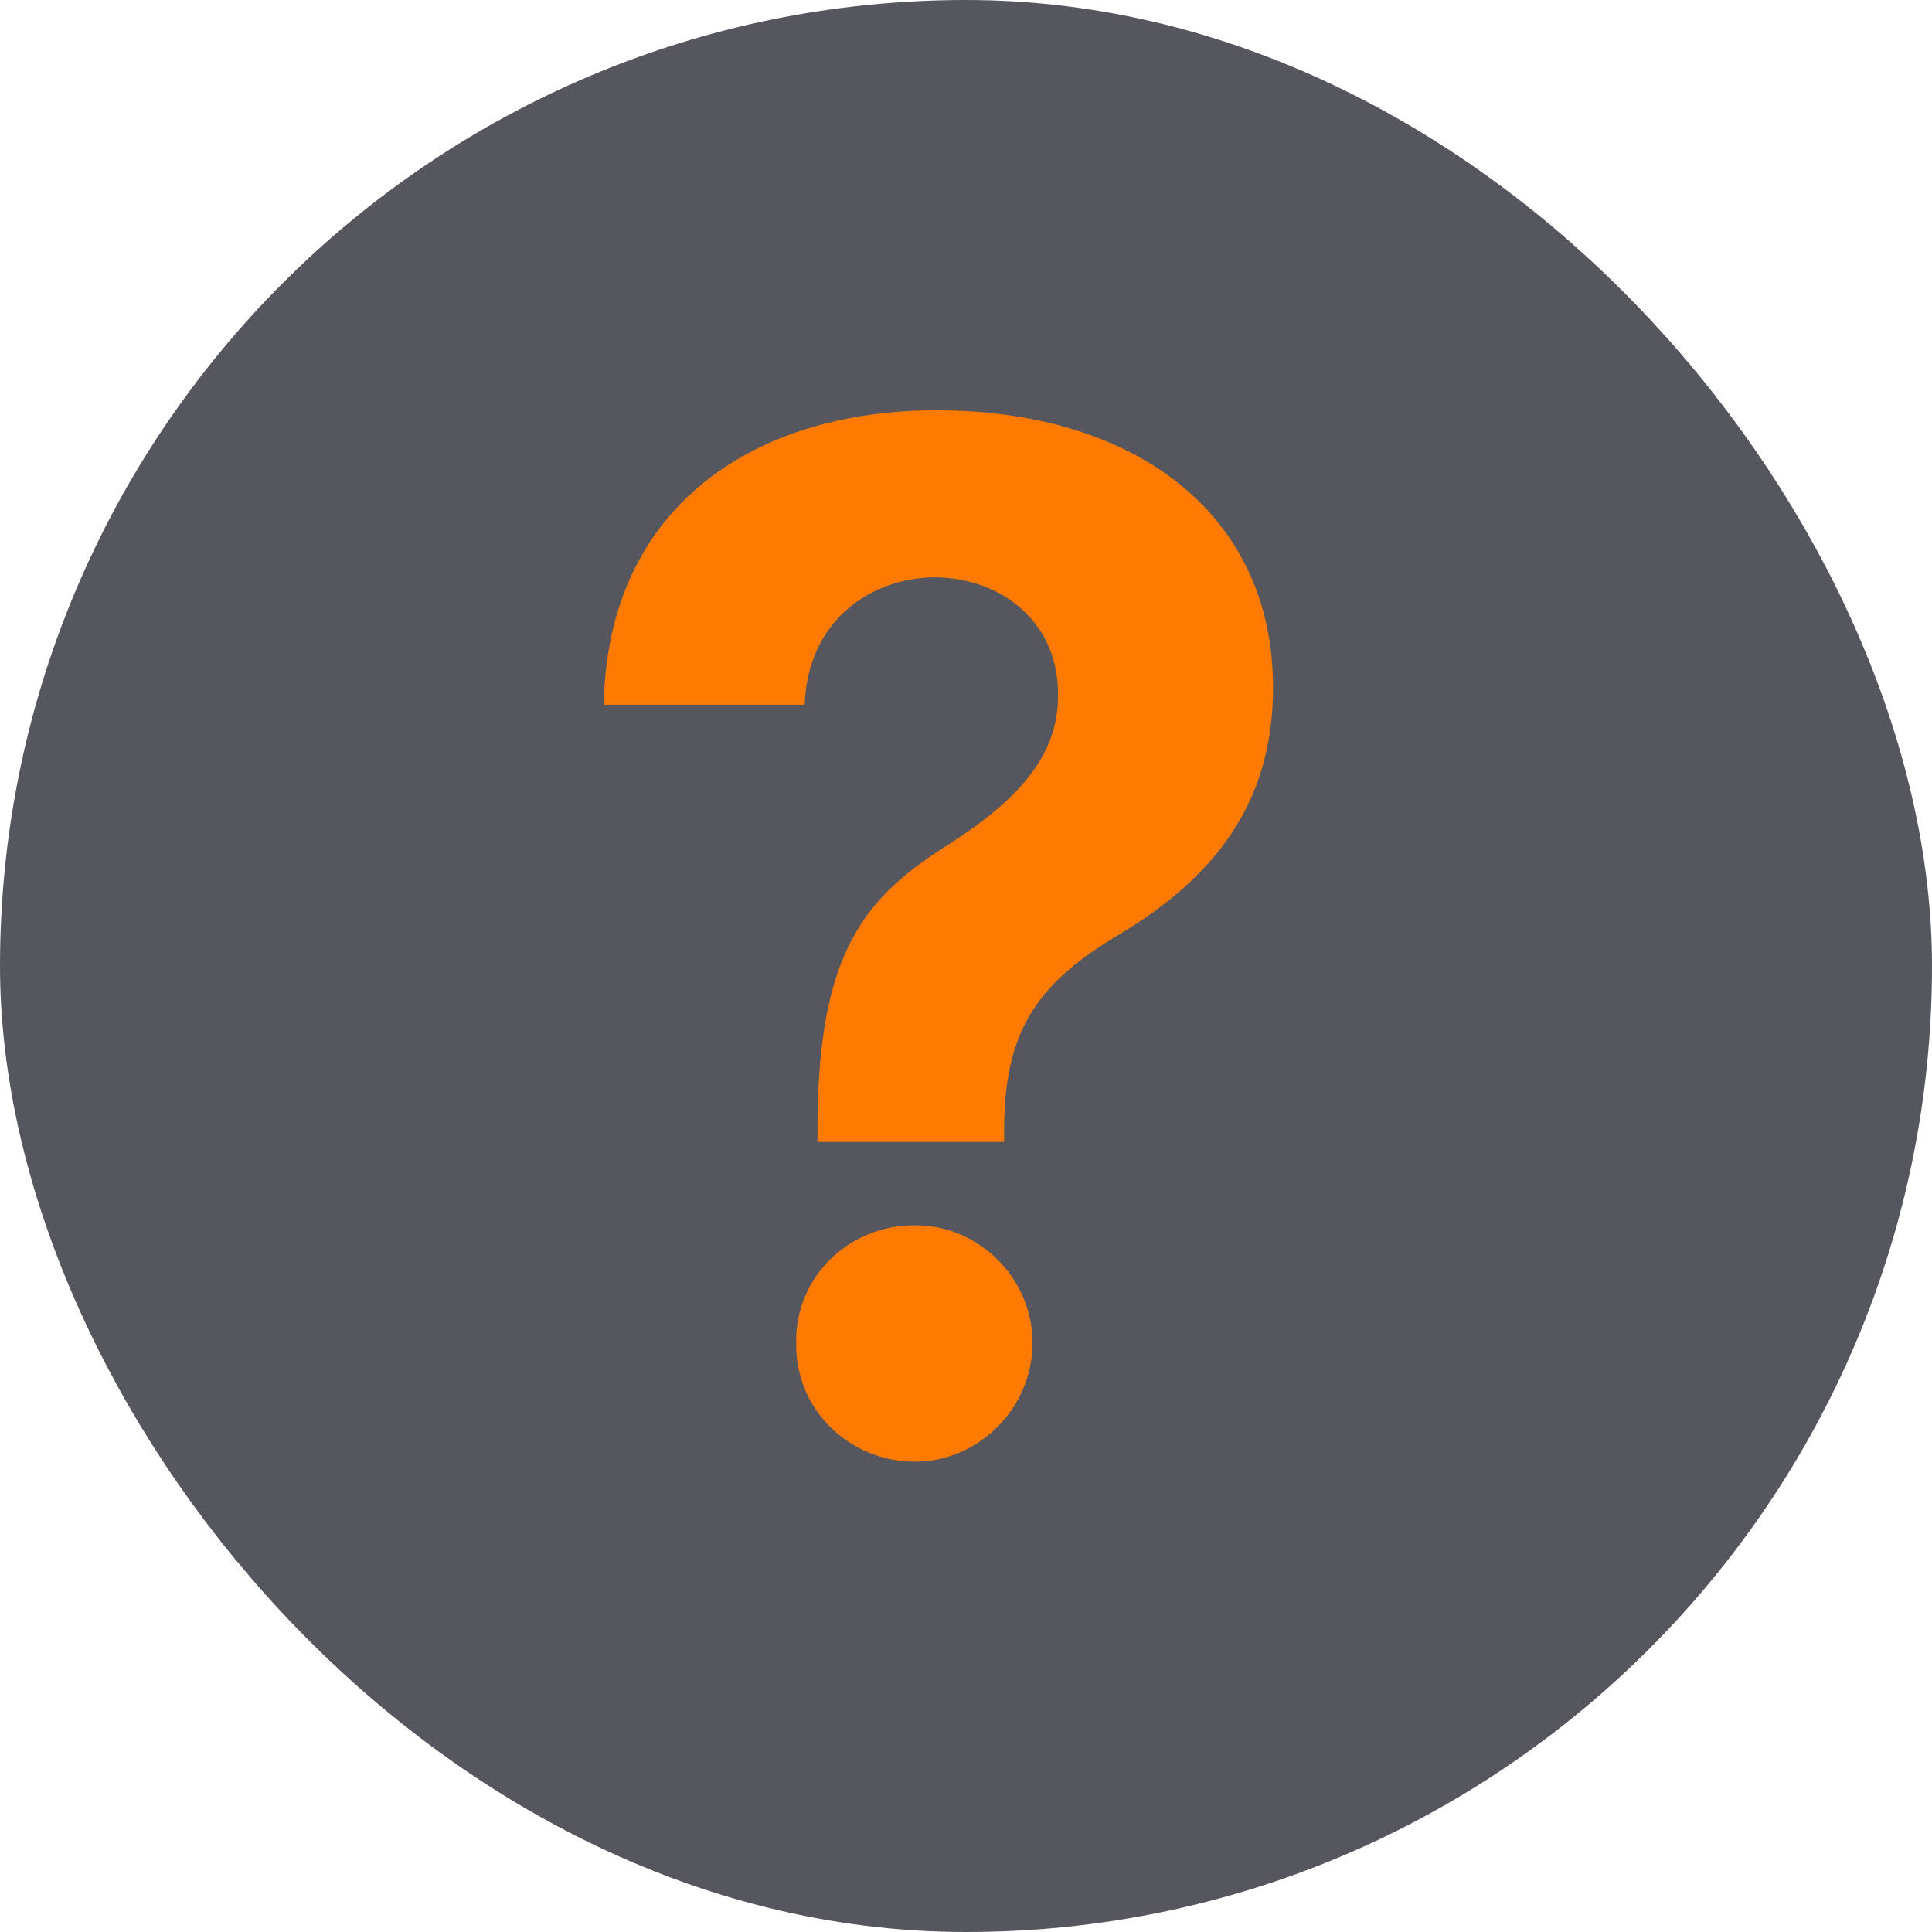 <svg width="16" height="16" viewBox="0 0 16 16" fill="none" xmlns="http://www.w3.org/2000/svg">
<rect x="0.5" y="0.5" width="15" height="15" rx="7.5" fill="#56565E"/>
<path d="M6.77 9.328C6.775 7.869 7.168 7.424 7.871 6.984C8.375 6.656 8.768 6.293 8.762 5.754C8.768 5.168 8.311 4.787 7.742 4.781C7.197 4.787 6.688 5.15 6.664 5.836H5C5.029 4.189 6.254 3.398 7.754 3.398C9.389 3.398 10.543 4.248 10.543 5.695C10.543 6.662 10.045 7.271 9.277 7.734C8.615 8.127 8.322 8.508 8.316 9.328V9.457H6.77V9.328ZM6.594 11.121C6.582 10.582 7.027 10.143 7.578 10.148C8.1 10.143 8.551 10.582 8.551 11.121C8.551 11.666 8.1 12.105 7.578 12.105C7.027 12.105 6.582 11.666 6.594 11.121Z" fill="#FF7A00"/>
<rect x="0.5" y="0.5" width="15" height="15" rx="7.5" stroke="#56565E"/>
</svg>
